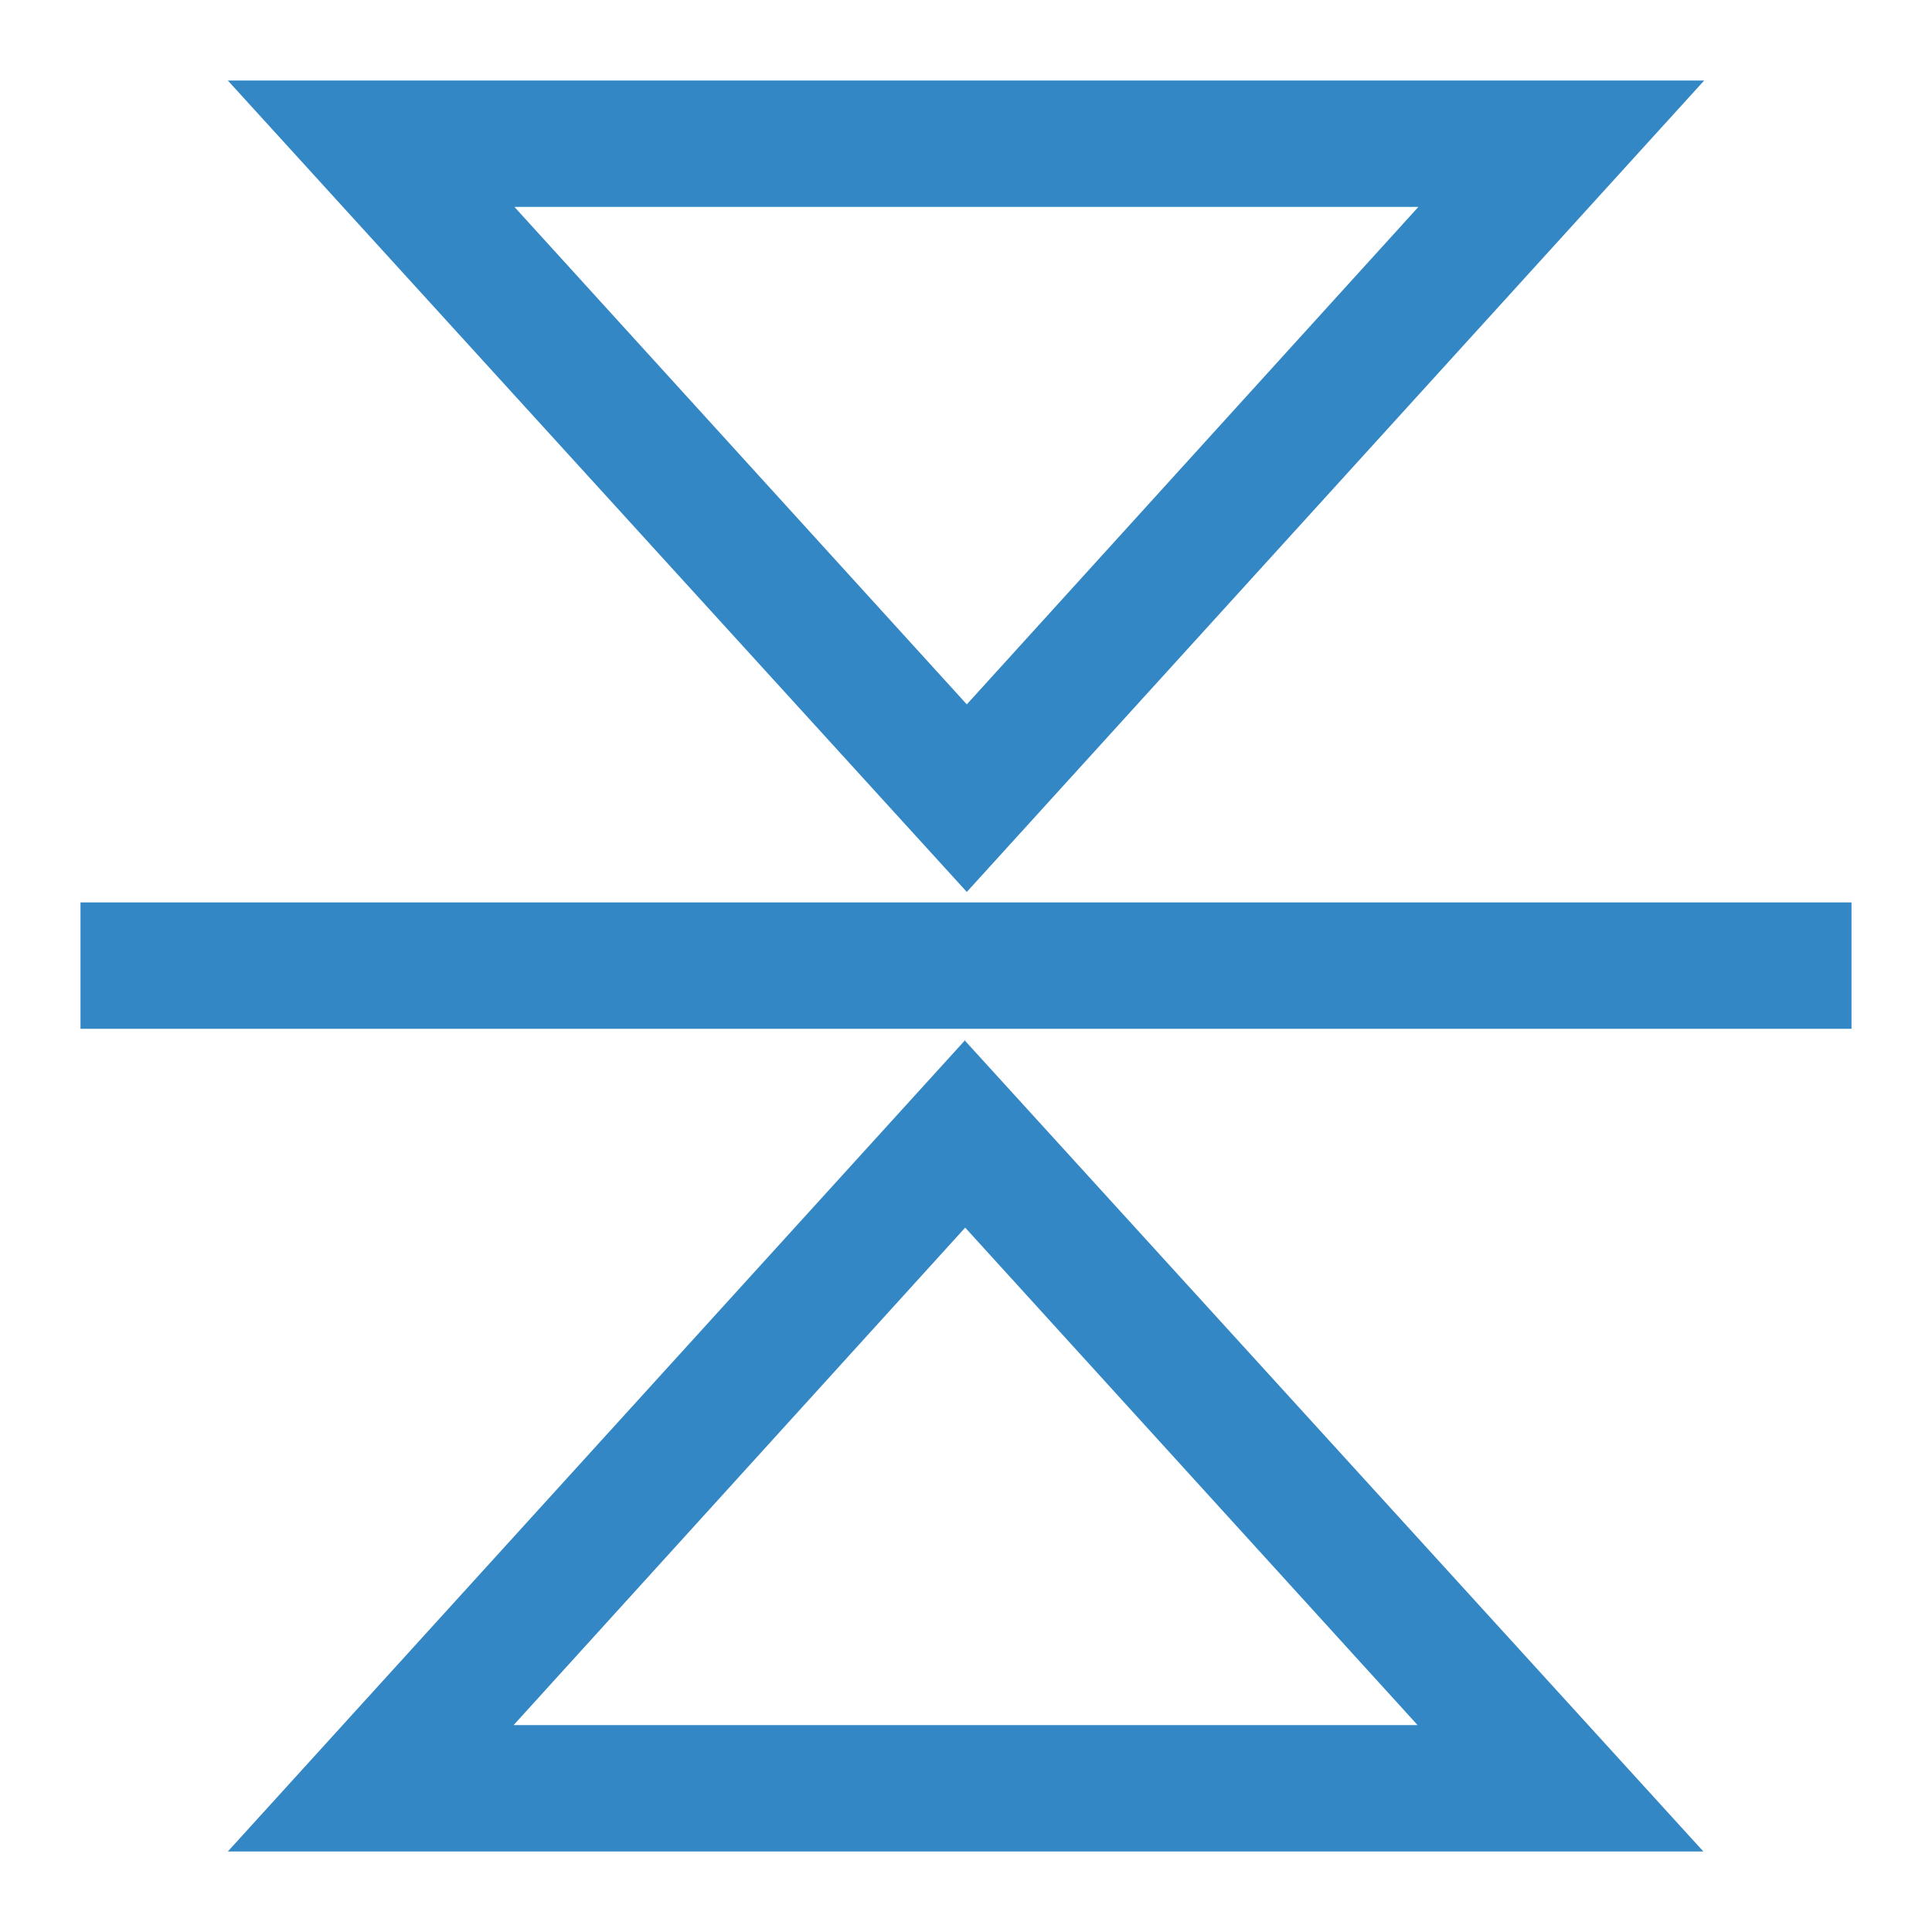 <?xml version="1.0" encoding="UTF-8"?>
<svg id="Layer_1" data-name="Layer 1" xmlns="http://www.w3.org/2000/svg" viewBox="0 0 24 24">
  <defs>
    <style>
      .cls-1 {
        fill: #3387c5;
      }
    </style>
  </defs>
  <path class="cls-1" d="M11.99,15.25l5.62,6.18H6.38l5.61-6.18M11.99,12.92L2.83,23h18.33l-9.18-10.08h0Z"/>
  <path class="cls-1" d="M17.62,2.57l-5.61,6.18L6.39,2.57h11.23M21.17,1H2.83l9.18,10.08L21.17,1h0Z"/>
  <rect class="cls-1" x="1" y="11.21" width="22" height="1.57"/>
</svg>